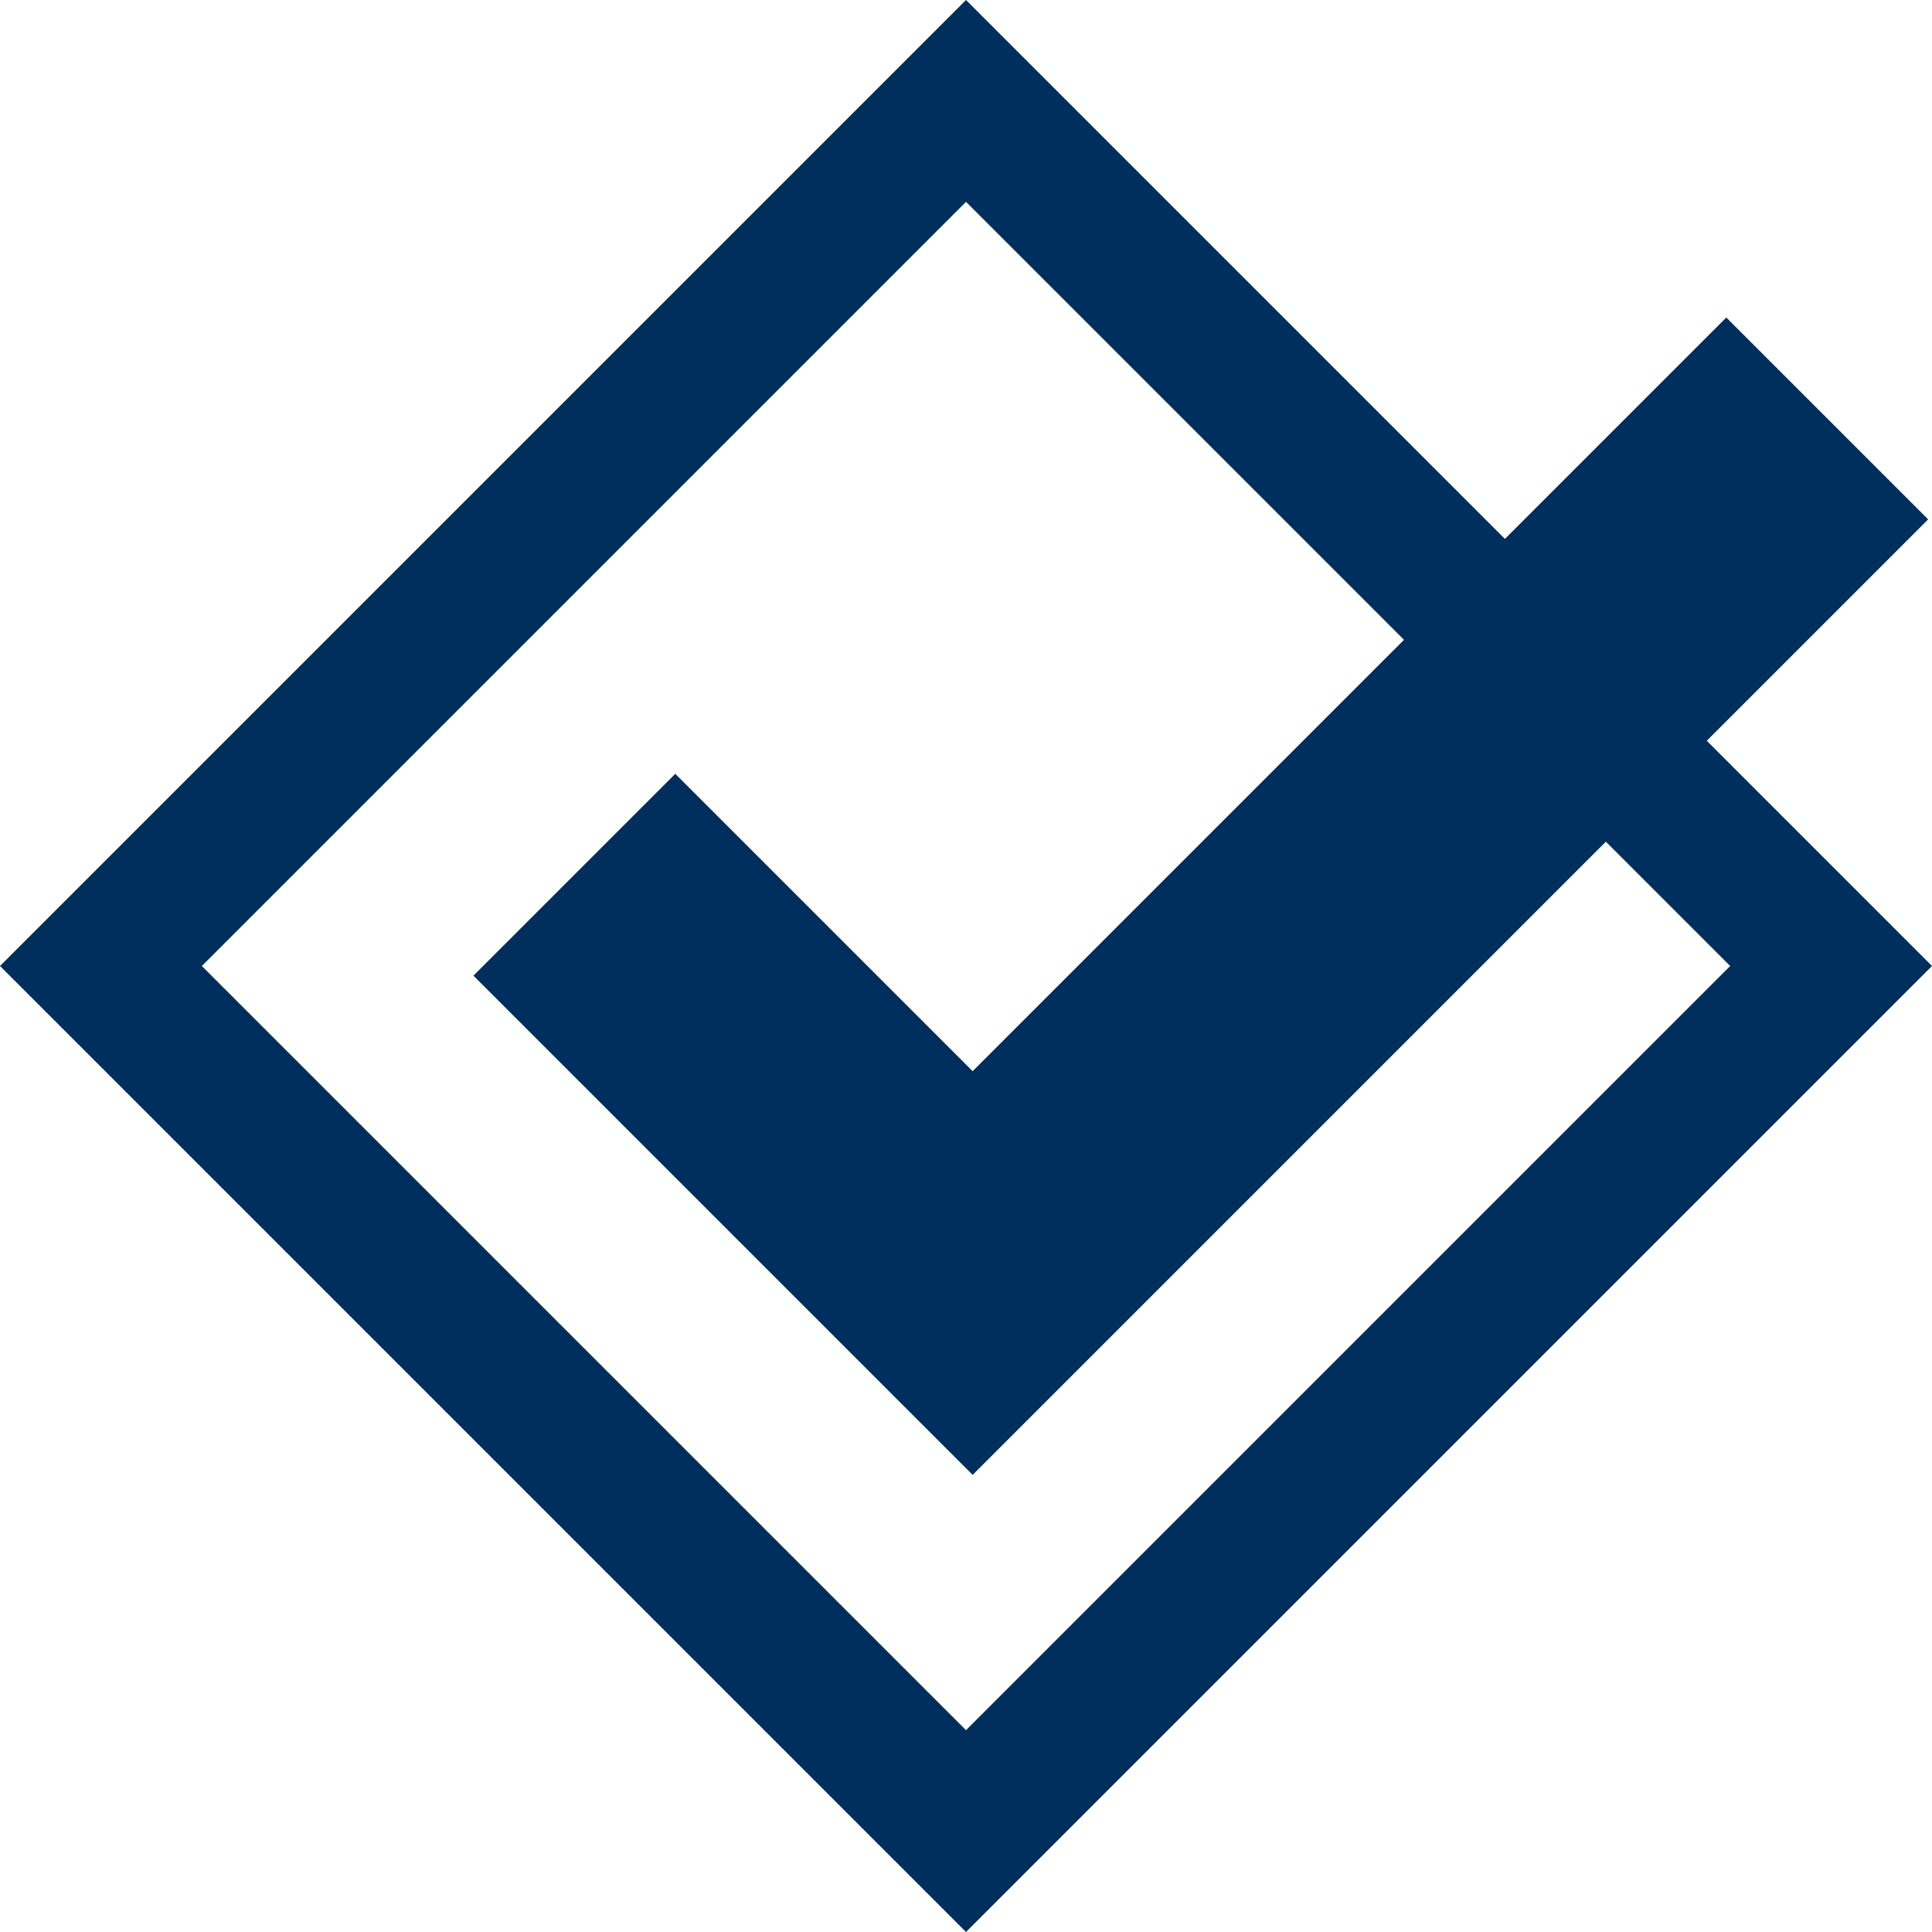 <svg xmlns="http://www.w3.org/2000/svg" width="54.146" height="54.146" viewBox="0 0 54.146 54.146">
  <!-- <circle cx="25" cy="25" r="20" stroke="black" 
                    stroke-width="3" fill="rgba(0,46,93,1)" /> -->
  <g id="Path_3" data-name="Path 3" transform="translate(0 27.073) rotate(-45)" fill="none">
    <path d="M0,0H38.287V38.287H0Z" stroke="none"/>
    <path d="M 4 4 L 4 34.287 L 34.287 34.287 L 34.287 4 L 4 4 M 0 0 L 38.287 0 L 38.287 38.287 L 0 38.287 L 0 0 Z" stroke="none" fill="rgba(0,46,93,1)"/>
  </g>
  <path id="Path_2" data-name="Path 2" d="M0,33.871H15.786V0" transform="translate(40.047 0.565) rotate(45)" fill="none" stroke="rgba(0,46,93,1)" stroke-width="8"/>
  
</svg>